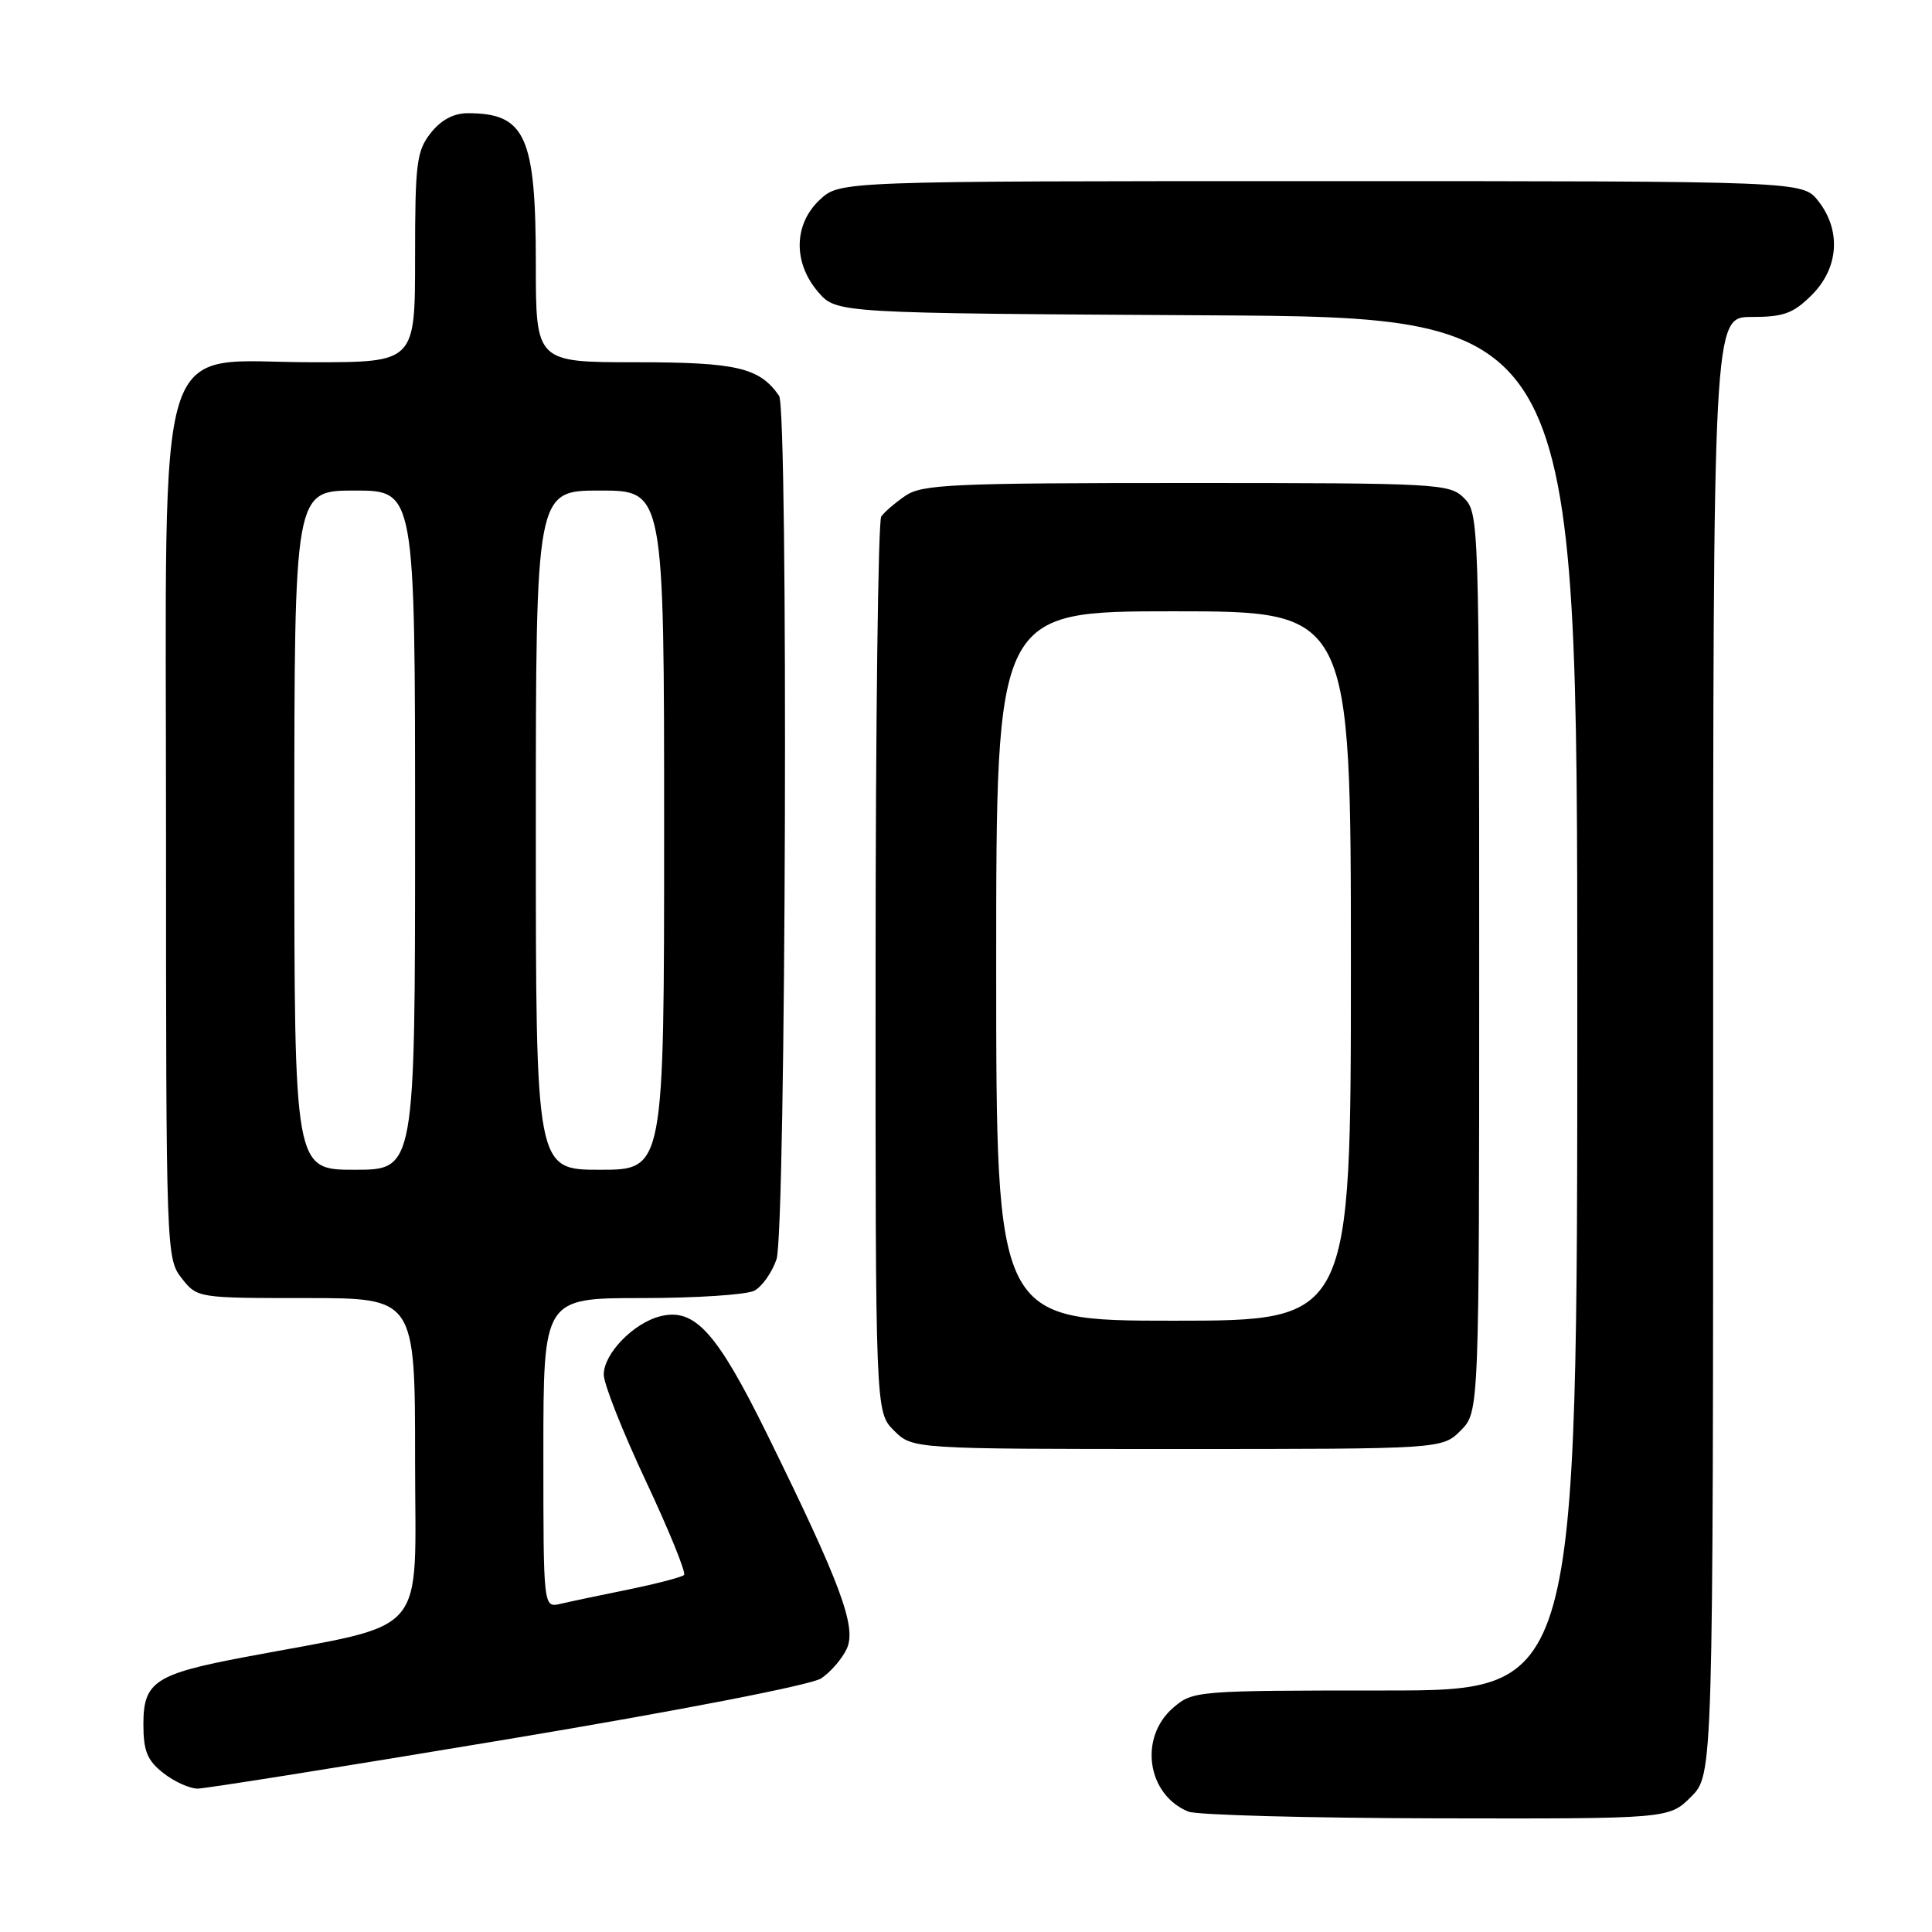 <?xml version="1.0" encoding="UTF-8" standalone="no"?>
<!DOCTYPE svg PUBLIC "-//W3C//DTD SVG 1.1//EN" "http://www.w3.org/Graphics/SVG/1.1/DTD/svg11.dtd" >
<svg xmlns="http://www.w3.org/2000/svg" xmlns:xlink="http://www.w3.org/1999/xlink" version="1.1" viewBox="0 0 256 256">
 <g >
 <path fill="currentColor"
d=" M 224.08 238.08 C 227.00 235.15 227.00 235.15 227.00 138.58 C 227.00 42.00 227.00 42.00 232.08 42.00 C 236.35 42.00 237.61 41.54 240.08 39.08 C 243.65 35.50 243.99 30.53 240.93 26.63 C 238.85 24.00 238.85 24.00 175.07 24.00 C 111.29 24.00 111.29 24.00 108.65 26.45 C 105.16 29.68 105.06 34.80 108.41 38.69 C 110.83 41.50 110.83 41.50 159.91 41.78 C 209.00 42.05 209.00 42.05 209.00 133.03 C 209.00 224.00 209.00 224.00 183.56 224.00 C 158.52 224.00 158.07 224.04 155.46 226.28 C 150.87 230.23 151.98 237.82 157.47 240.05 C 158.58 240.50 173.37 240.90 190.33 240.94 C 221.15 241.00 221.15 241.00 224.08 238.08 Z  M 67.30 230.45 C 90.08 226.65 107.46 223.27 108.80 222.40 C 110.06 221.57 111.59 219.79 112.21 218.45 C 113.52 215.56 111.41 209.88 101.64 190.03 C 94.97 176.49 92.05 173.27 87.50 174.41 C 83.94 175.30 80.00 179.37 80.00 182.14 C 80.00 183.37 82.51 189.73 85.59 196.27 C 88.66 202.81 90.93 208.40 90.64 208.69 C 90.35 208.98 87.05 209.84 83.31 210.61 C 79.56 211.37 75.49 212.23 74.25 212.52 C 72.00 213.04 72.00 213.04 72.00 192.52 C 72.00 172.00 72.00 172.00 85.07 172.00 C 92.25 172.00 98.95 171.56 99.96 171.02 C 100.97 170.48 102.29 168.62 102.89 166.87 C 104.15 163.26 104.48 54.23 103.23 52.44 C 100.64 48.71 97.62 48.00 84.28 48.00 C 71.00 48.00 71.00 48.00 71.00 34.95 C 71.00 18.04 69.63 15.00 61.99 15.00 C 60.11 15.00 58.44 15.89 57.07 17.63 C 55.20 20.01 55.00 21.62 55.00 34.13 C 55.00 48.00 55.00 48.00 41.42 48.00 C 20.14 48.00 22.00 42.02 22.00 110.29 C 22.00 165.87 22.03 166.77 24.07 169.37 C 26.14 171.99 26.18 172.00 40.57 172.00 C 55.00 172.00 55.00 172.00 55.00 193.42 C 55.00 217.46 57.21 214.88 32.50 219.56 C 20.56 221.81 19.00 222.84 19.00 228.45 C 19.00 232.02 19.50 233.25 21.63 234.93 C 23.08 236.07 25.13 237.00 26.18 237.00 C 27.23 237.00 45.73 234.05 67.30 230.45 Z  M 193.55 189.55 C 196.00 187.09 196.00 187.09 196.00 127.55 C 196.00 69.33 195.96 67.96 194.00 66.00 C 192.08 64.08 190.67 64.00 157.22 64.00 C 126.20 64.00 122.18 64.18 119.97 65.69 C 118.61 66.62 117.17 67.86 116.77 68.44 C 116.36 69.02 116.02 95.96 116.02 128.30 C 116.00 187.09 116.00 187.09 118.45 189.55 C 120.91 192.00 120.91 192.00 156.00 192.00 C 191.09 192.00 191.09 192.00 193.55 189.55 Z  M 39.00 110.00 C 39.00 65.00 39.00 65.00 47.00 65.00 C 55.00 65.00 55.00 65.00 55.00 110.00 C 55.00 155.00 55.00 155.00 47.00 155.00 C 39.00 155.00 39.00 155.00 39.00 110.00 Z  M 71.00 110.00 C 71.00 65.00 71.00 65.00 79.50 65.00 C 88.00 65.00 88.00 65.00 88.00 110.00 C 88.00 155.00 88.00 155.00 79.50 155.00 C 71.00 155.00 71.00 155.00 71.00 110.00 Z  M 132.00 128.00 C 132.00 81.00 132.00 81.00 155.50 81.00 C 179.00 81.00 179.00 81.00 179.00 128.00 C 179.00 175.00 179.00 175.00 155.50 175.00 C 132.00 175.00 132.00 175.00 132.00 128.00 Z "/>
</g>
</svg>